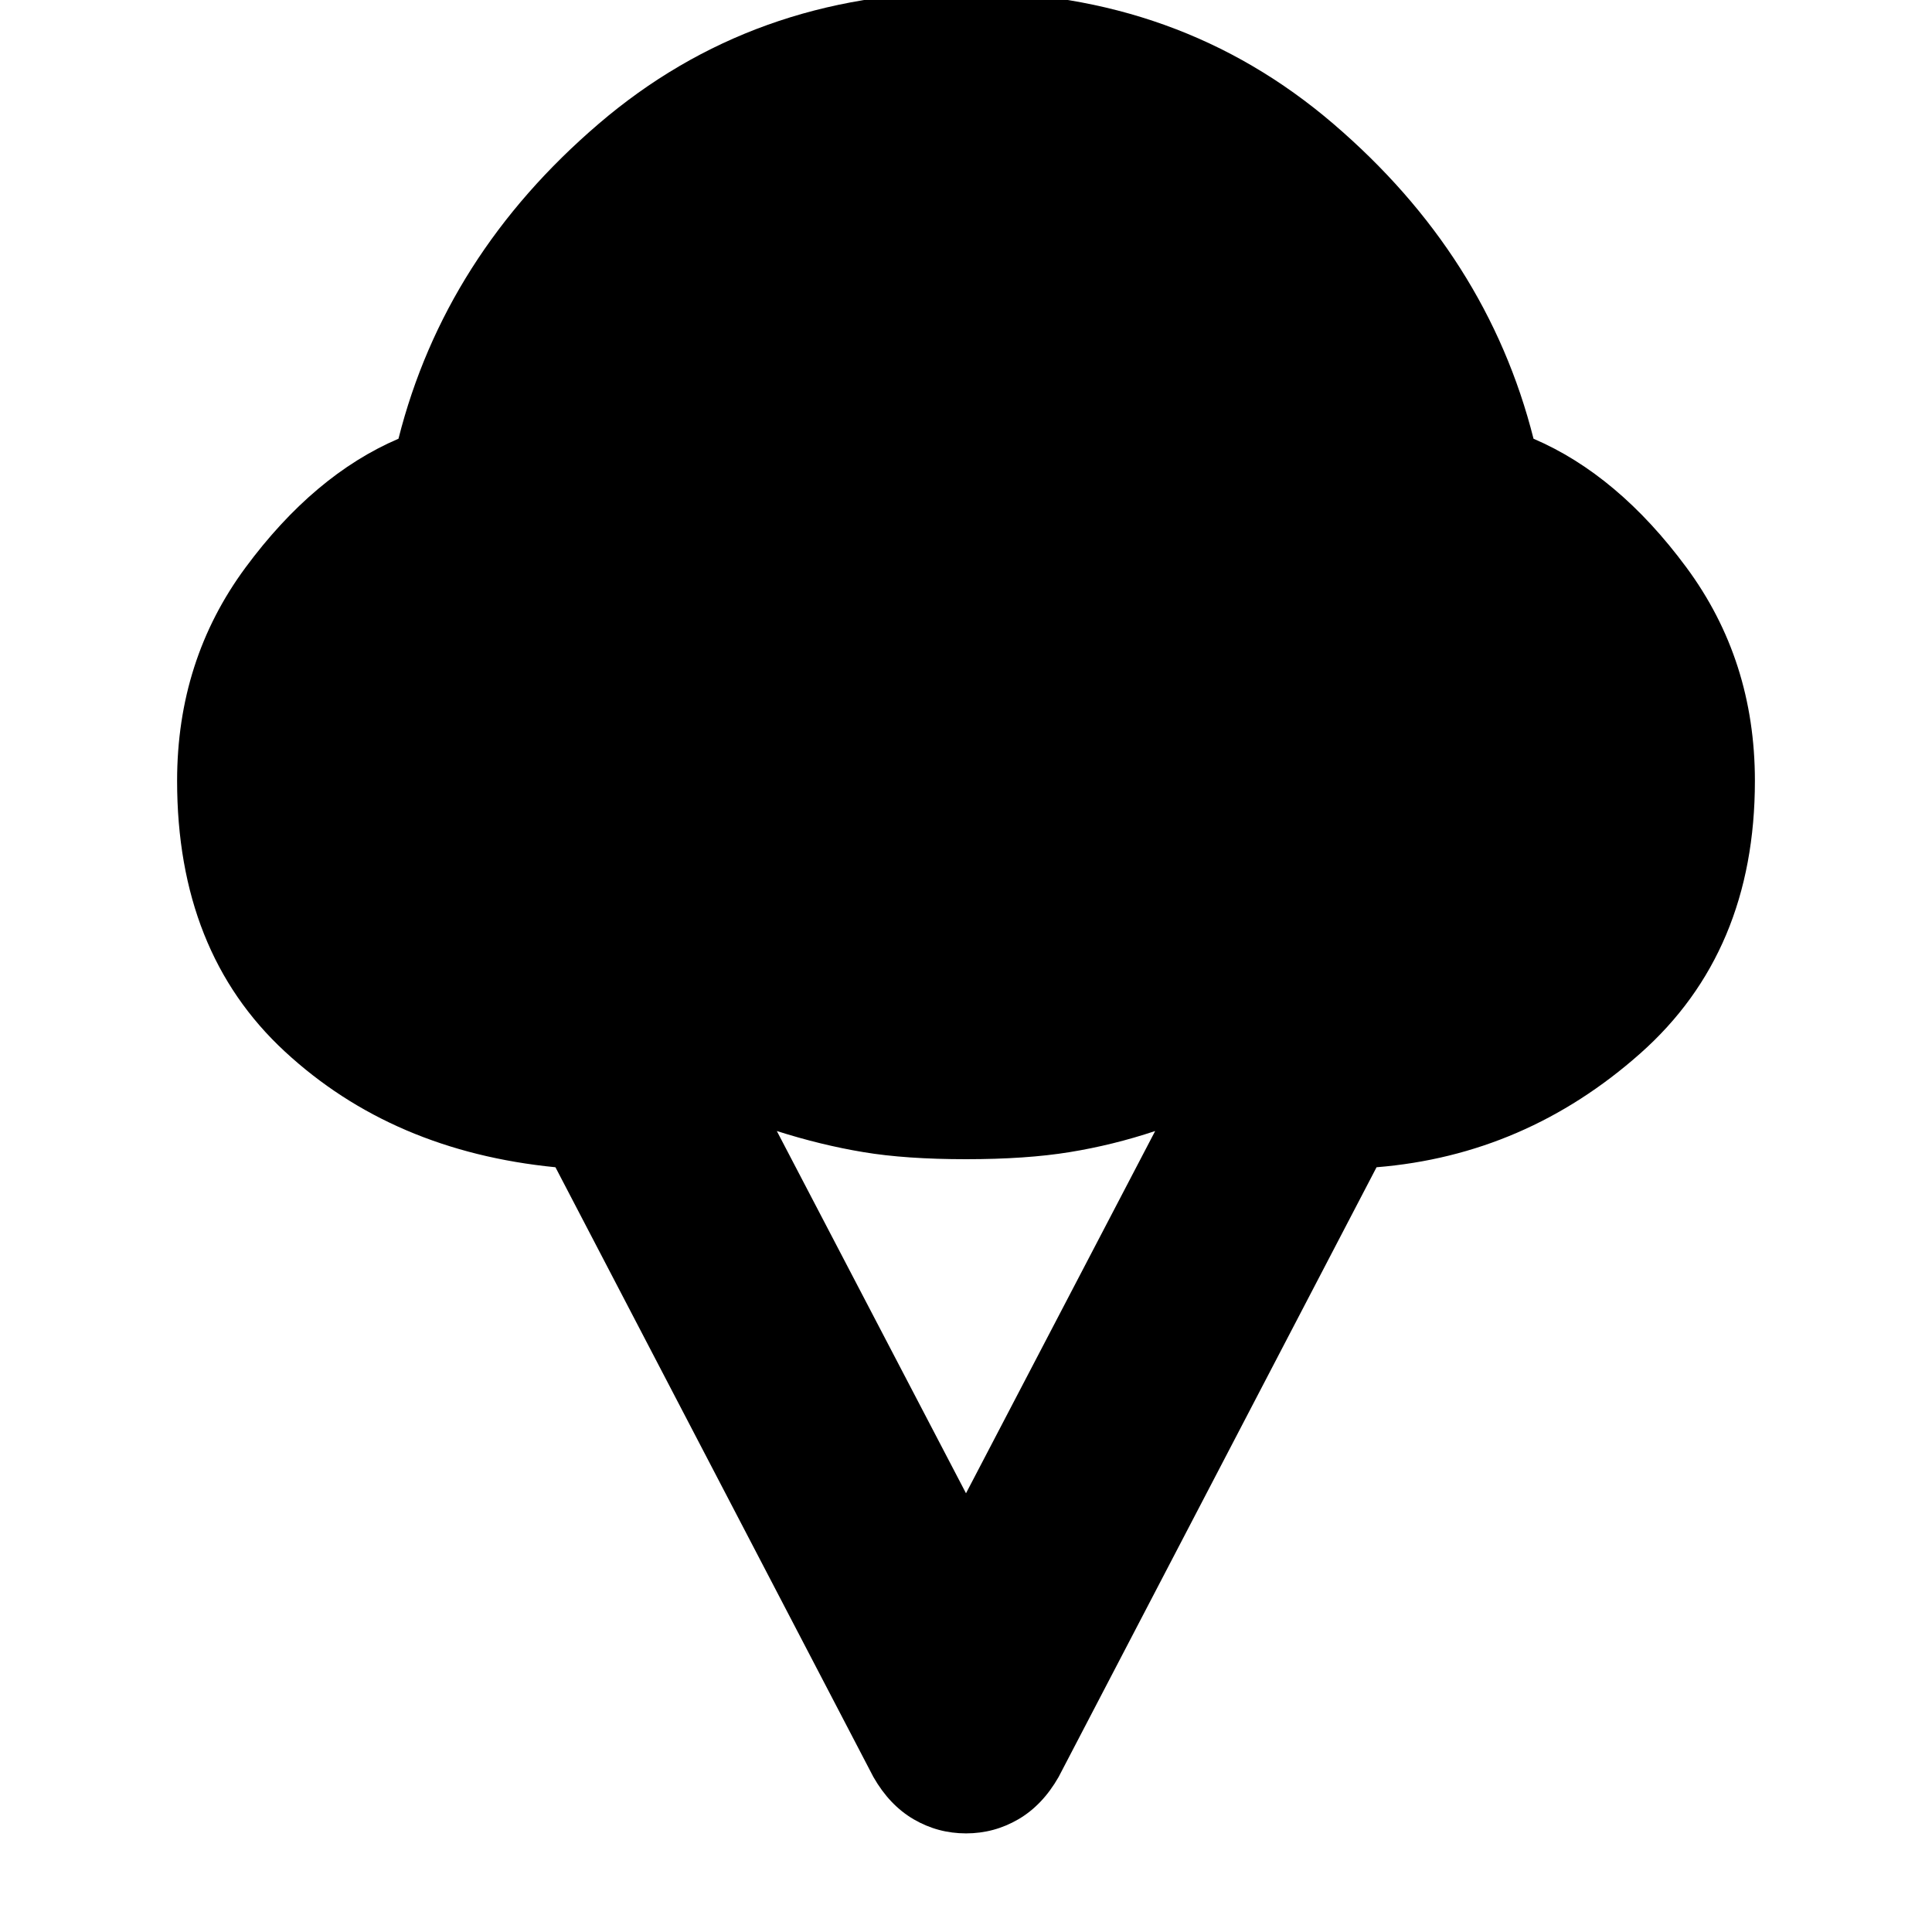 <svg xmlns="http://www.w3.org/2000/svg" height="24" width="24"><path d="M12 22.775q-.35 0-.65-.175-.3-.175-.5-.525L6.9 14.5q-2.025-.2-3.362-1.438Q2.2 11.825 2.2 9.7q0-1.5.85-2.65t1.9-1.6q.575-2.275 2.488-3.913Q9.35-.1 12-.1q2.65 0 4.562 1.637 1.913 1.638 2.488 3.913 1.05.45 1.9 1.6.85 1.15.85 2.65 0 2.125-1.425 3.387Q18.95 14.35 17.1 14.5l-3.95 7.575q-.2.35-.5.525-.3.175-.65.175Zm0-4.225 2.35-4.5q-.525.175-1.062.262-.538.088-1.288.088t-1.275-.088q-.525-.087-1.075-.262Z"/></svg>